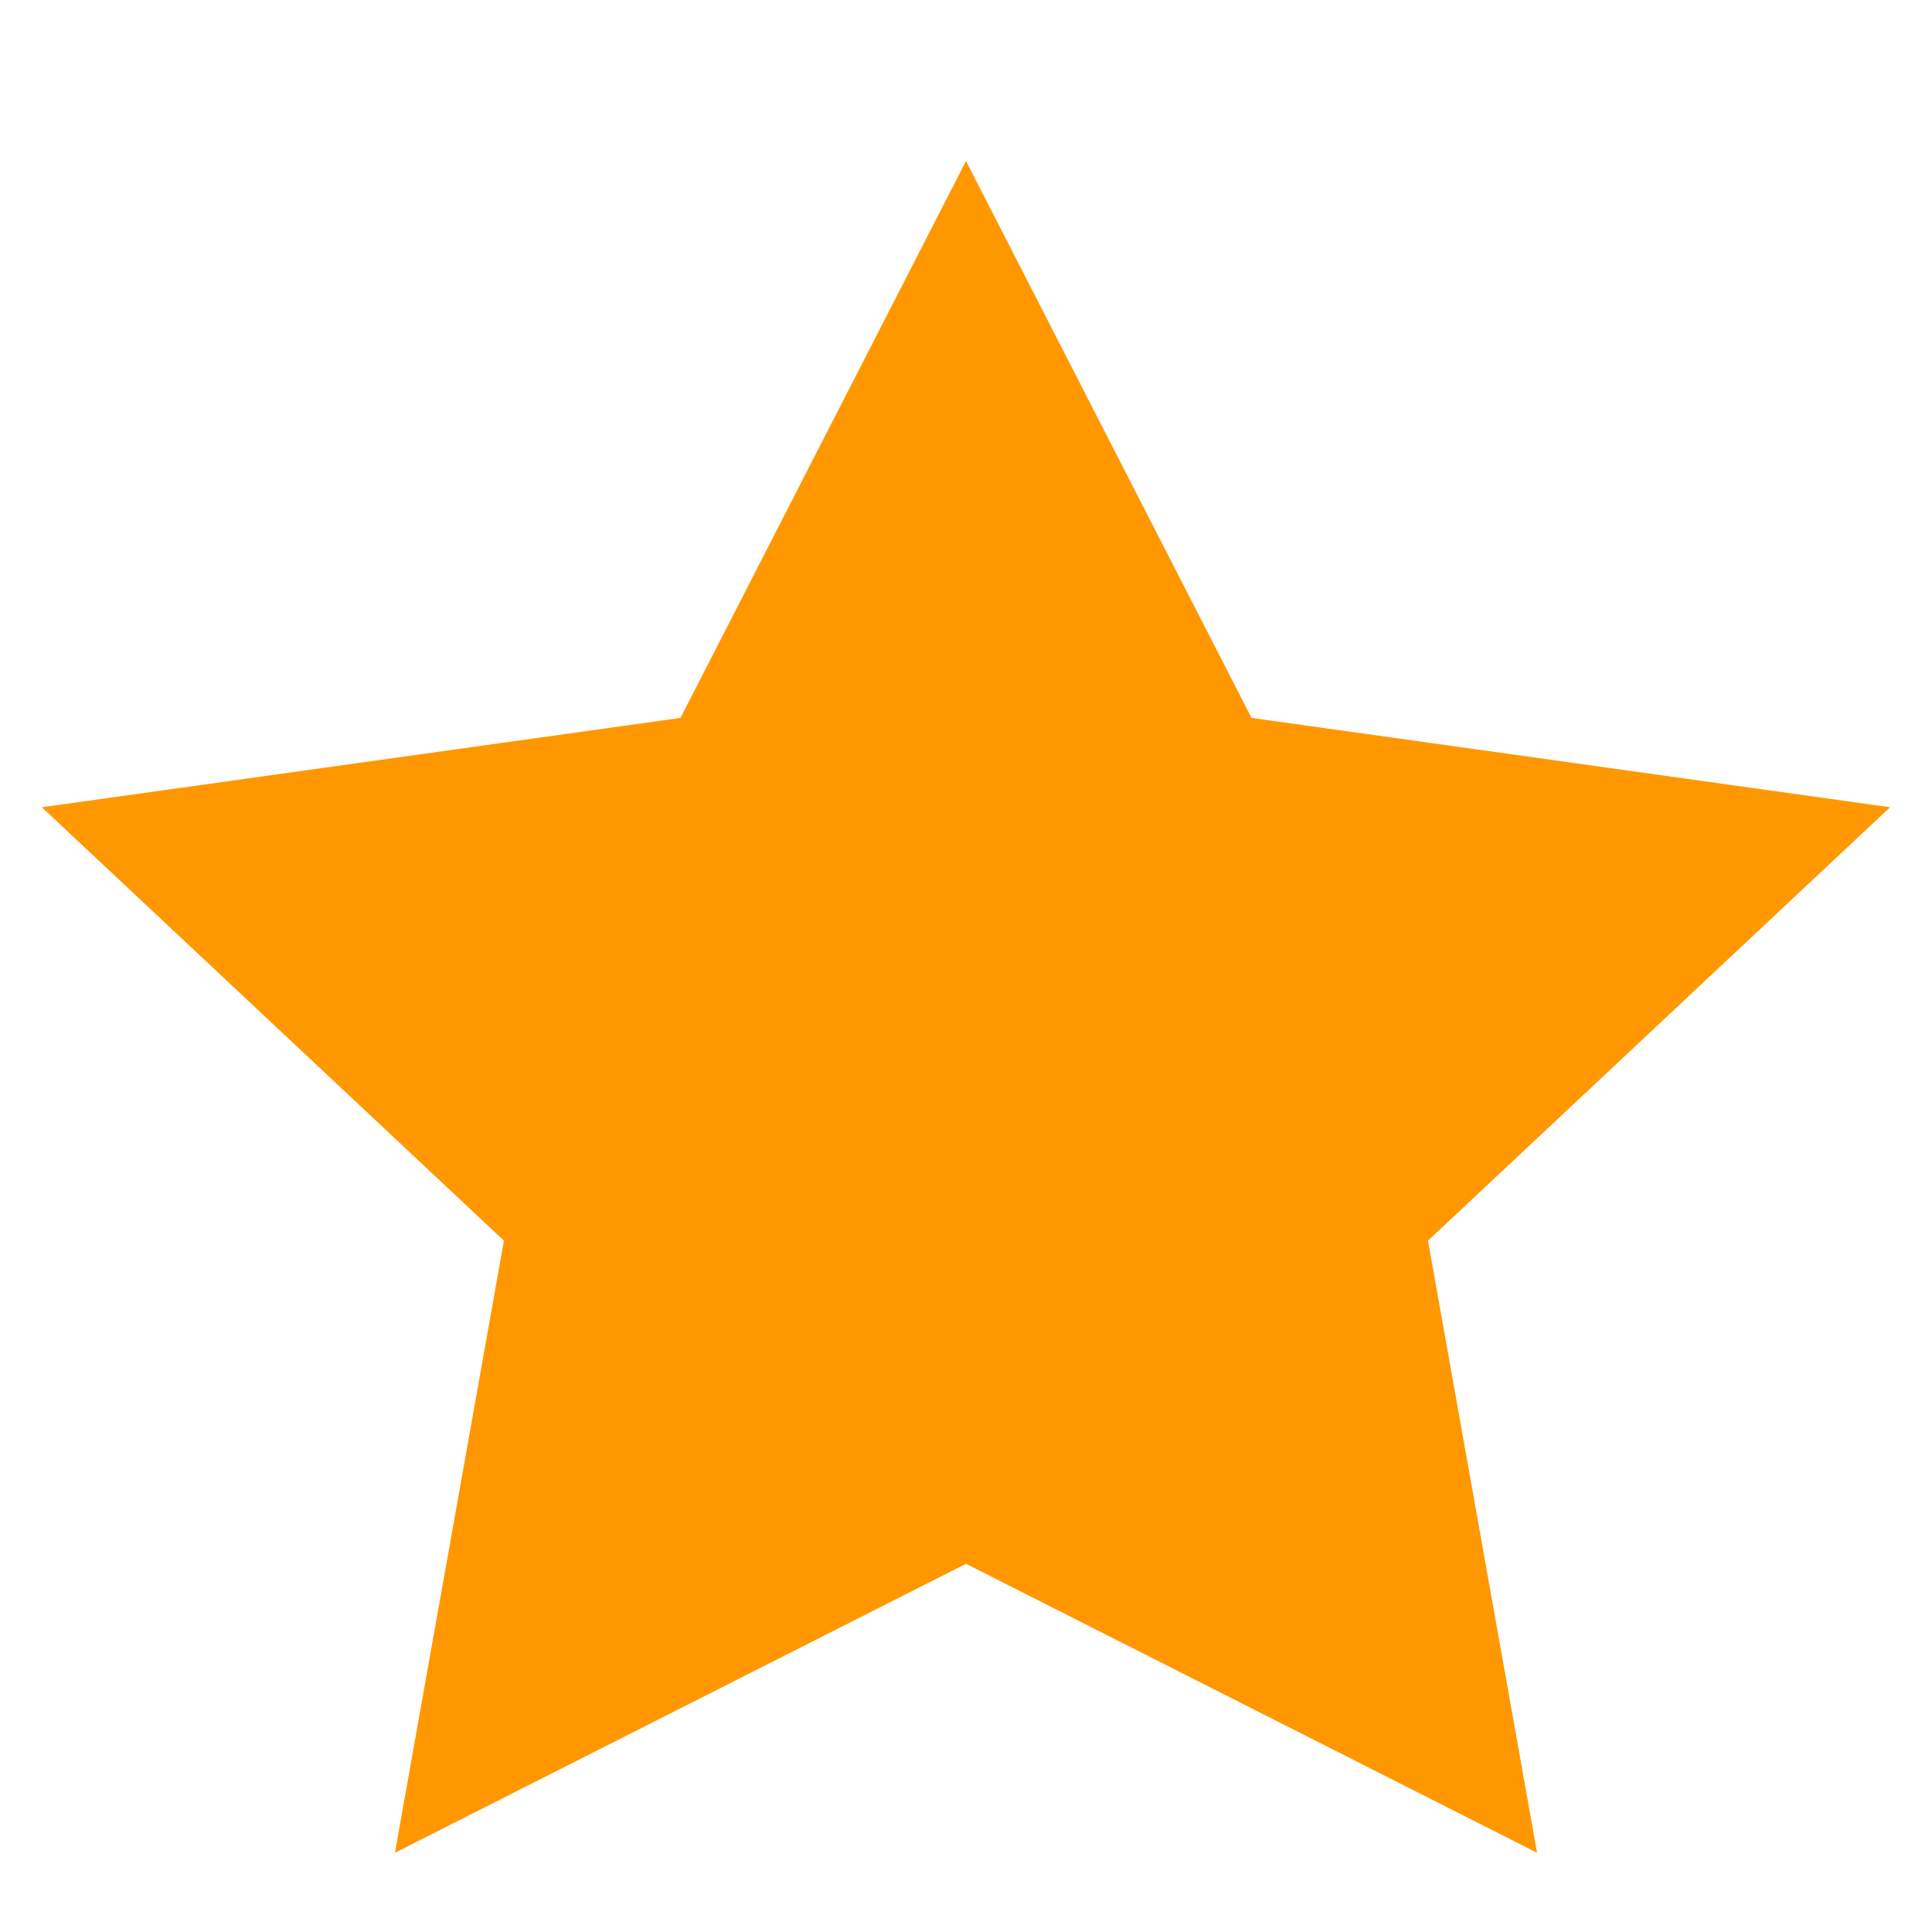<svg xmlns="http://www.w3.org/2000/svg" width="24" height="24" fill="none" viewBox="0 0 24 24">
    <path fill="#ff9800" fill-rule="evenodd" d="M15.547 8.918l7.932 1.11-5.74 5.384 1.355 7.604L12 19.426l-7.094 3.59 1.354-7.604-5.74-5.384 7.933-1.11L12 2l3.547 6.918z" clip-rule="evenodd"/>
    <mask id="a" width="24" height="22" x="0" y="2" maskUnits="userSpaceOnUse">
        <path fill="#fff" fill-rule="evenodd" d="M15.547 8.918l7.932 1.11-5.74 5.384 1.355 7.604L12 19.426l-7.094 3.59 1.354-7.604-5.74-5.384 7.933-1.11L12 2l3.547 6.918z" clip-rule="evenodd"/>
    </mask>
</svg>
